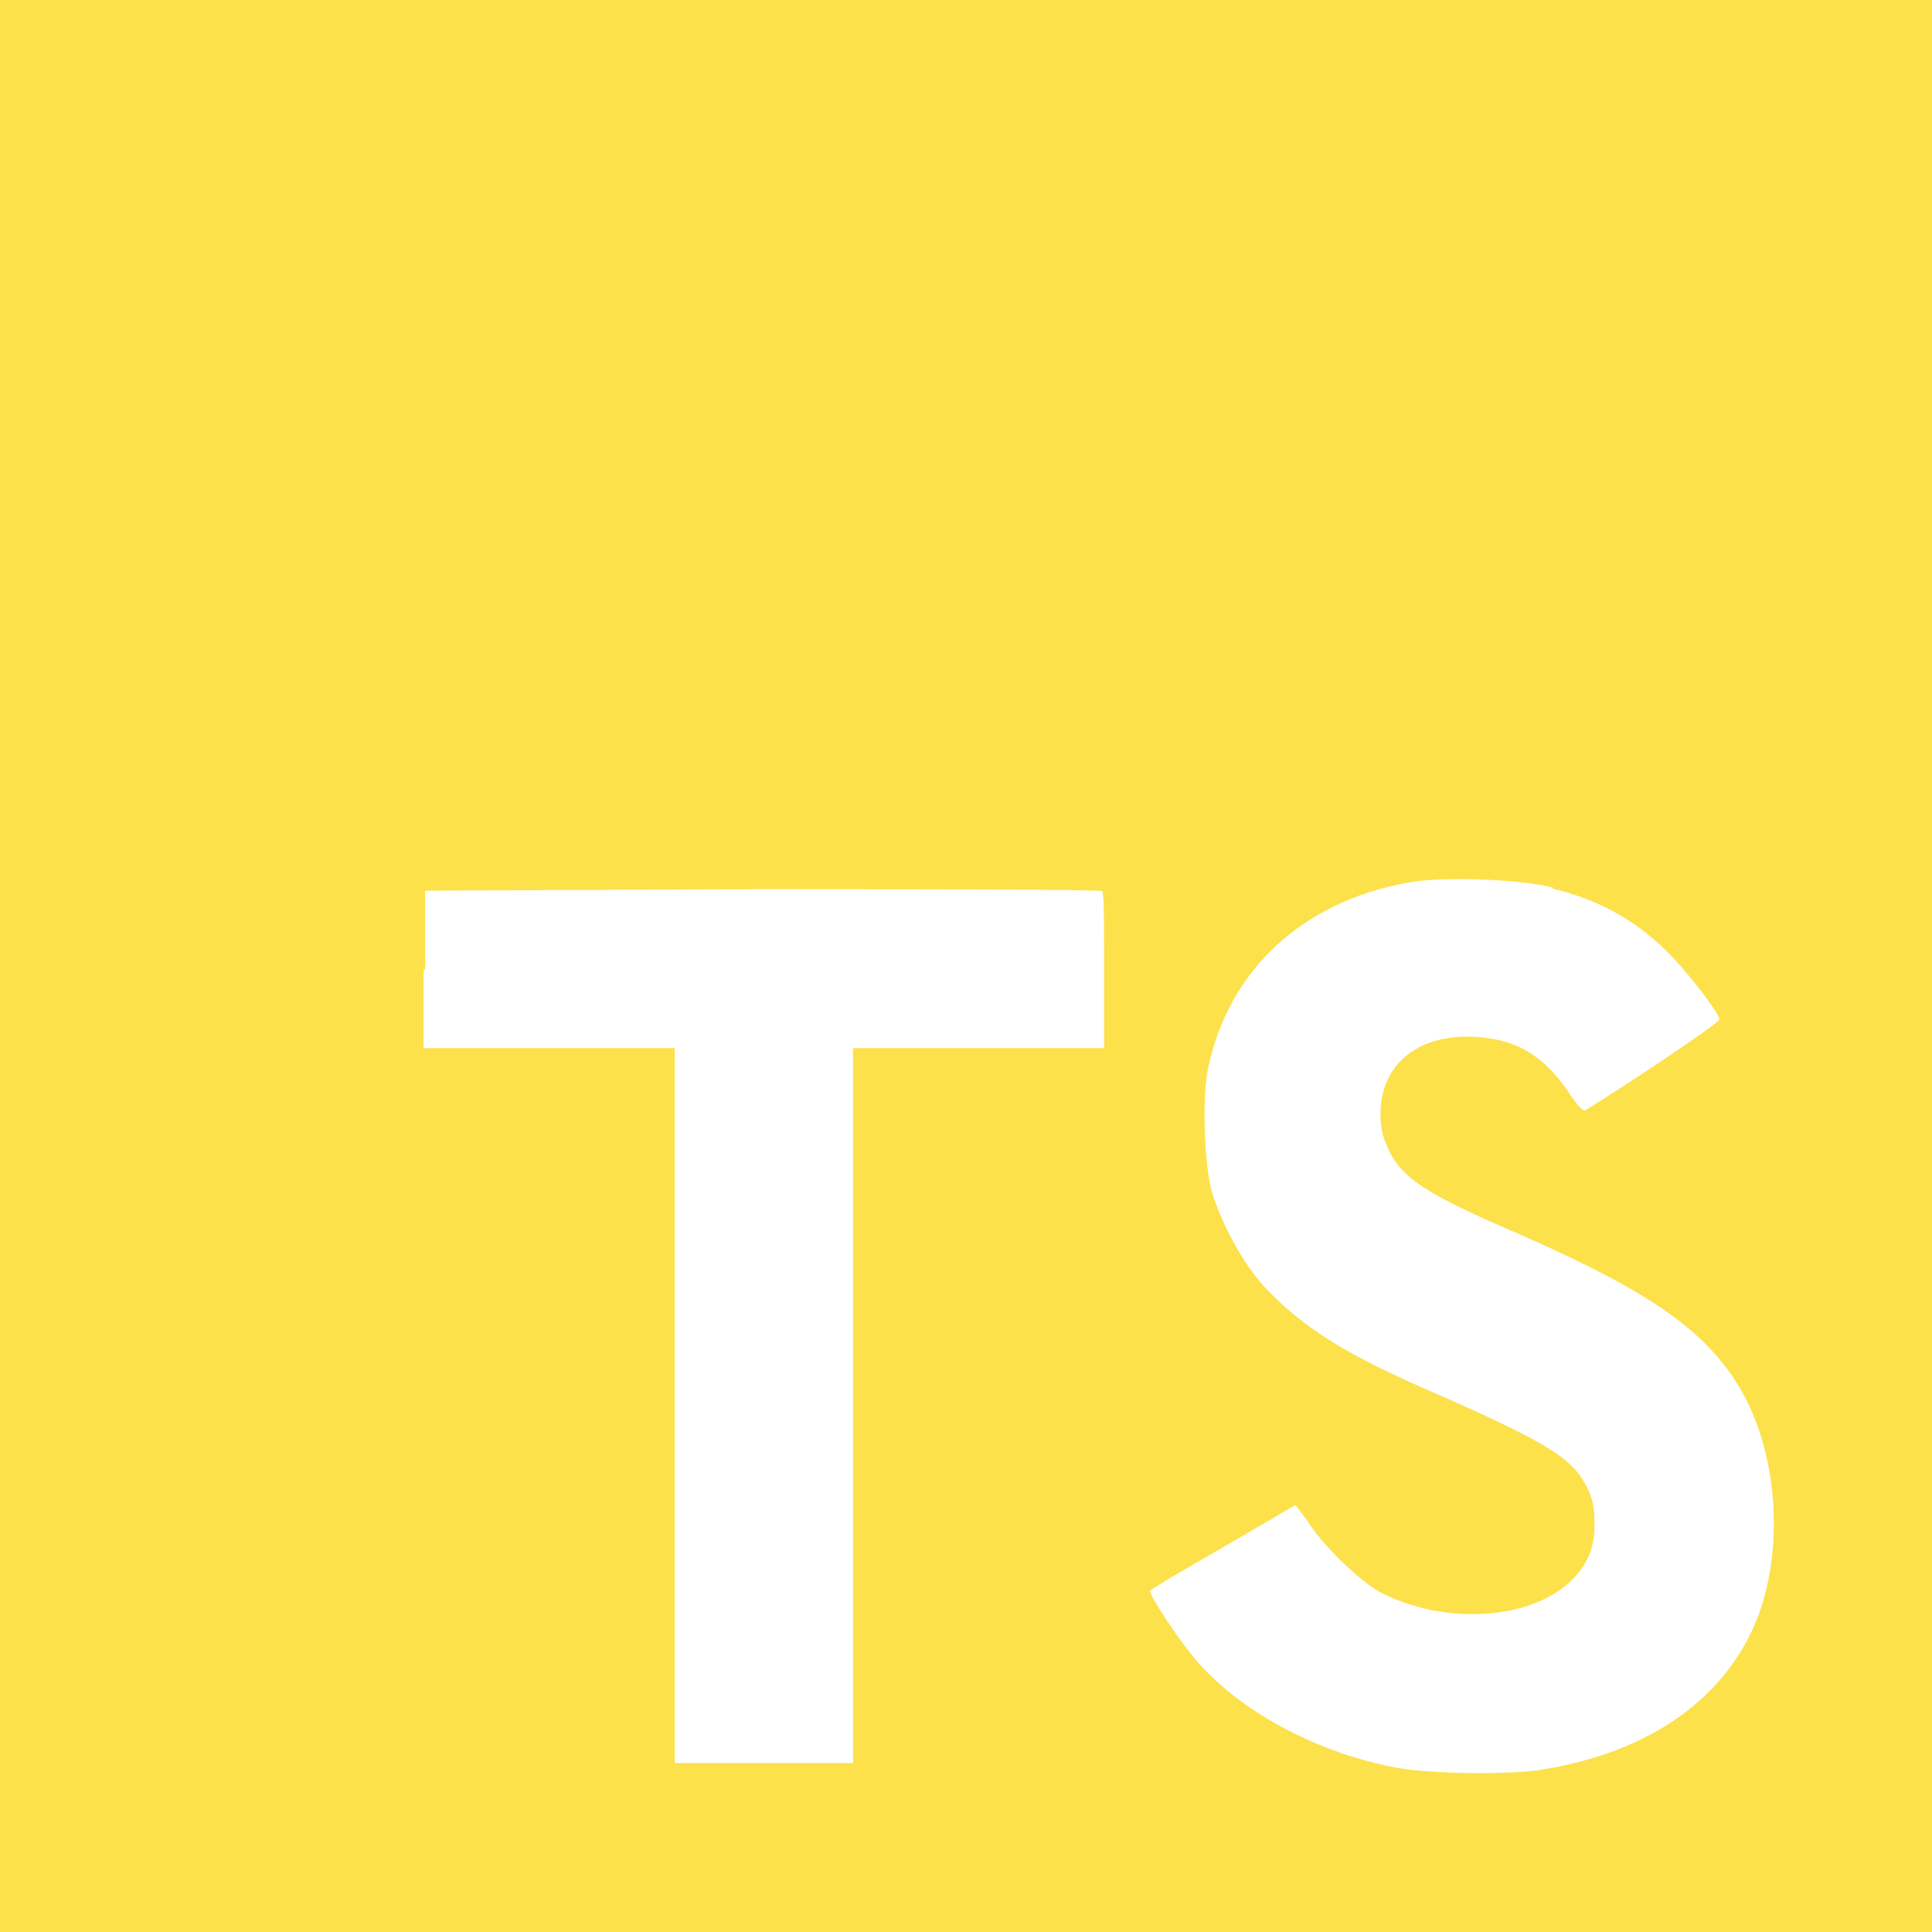 <?xml version="1.0" encoding="utf-8"?>
<!-- Generator: Adobe Illustrator 24.0.1, SVG Export Plug-In . SVG Version: 6.00 Build 0)  -->
<svg version="1.1" id="Layer_1" xmlns="http://www.w3.org/2000/svg" xmlns:xlink="http://www.w3.org/1999/xlink" x="0px" y="0px"
	 viewBox="0 0 2500 2500" style="enable-background:new 0 0 2500 2500;" xml:space="preserve">
<style type="text/css">
	.st0{fill:#FCE14B;}
</style>
<path class="st0" d="M0,0v1250v1250h2500V0H0z M1428.8,1356.3h-325v925H873.1v-925h-325v-101.9h0l1.9,0.6v-102.5l437.5-1.9
	c240.6,0,438.7,0.6,438.7,2.5c2.5,1.3,2.5,46.9,2.5,103.1V1356.3z M2275,2091.3c-40,104.4-137.5,175-276.9,198.1
	c-43.8,7.5-143.8,6.3-190.6-1.9c-100-18.8-195.6-68.8-254.4-133.1c-23.1-25-67.5-91.9-65-96.3l23.8-15l93.8-54.4l70.6-41.3
	l16.3,21.9c20.6,32.5,66.9,76.3,93.8,91.3c81.3,41.9,190,36.3,243.8-12.5c23.1-21.3,33.1-43.8,33.1-75c0-28.8-4.4-41.9-18.8-63.8
	c-20-27.5-60-50-172.5-100c-129.4-55-184.4-90-235.6-143.8c-29.4-32.5-56.3-83.1-68.8-125c-9.4-36.3-12.5-125-3.8-160.6
	c26.9-125,121.3-212.5,256.3-237.5c43.8-8.8,146.9-5,190,6.3l-1.2,1.2c63.7,15,112.5,43.8,156.2,89.4c23.1,25,57.5,68.8,60,80
	c0,3.8-108.1,76.9-173.8,117.5c-2.5,1.9-12.5-8.7-22.5-25c-32.5-46.2-65.6-66.3-117.5-70c-75-5-125,34.4-125,100
	c0,20,3.8,31.3,11.2,47.5c16.9,34.4,48.1,55,145,97.5c178.8,76.9,256.2,127.5,303.1,200C2298.8,1868.1,2310.6,1995.6,2275,2091.3z"
	/>
</svg>
